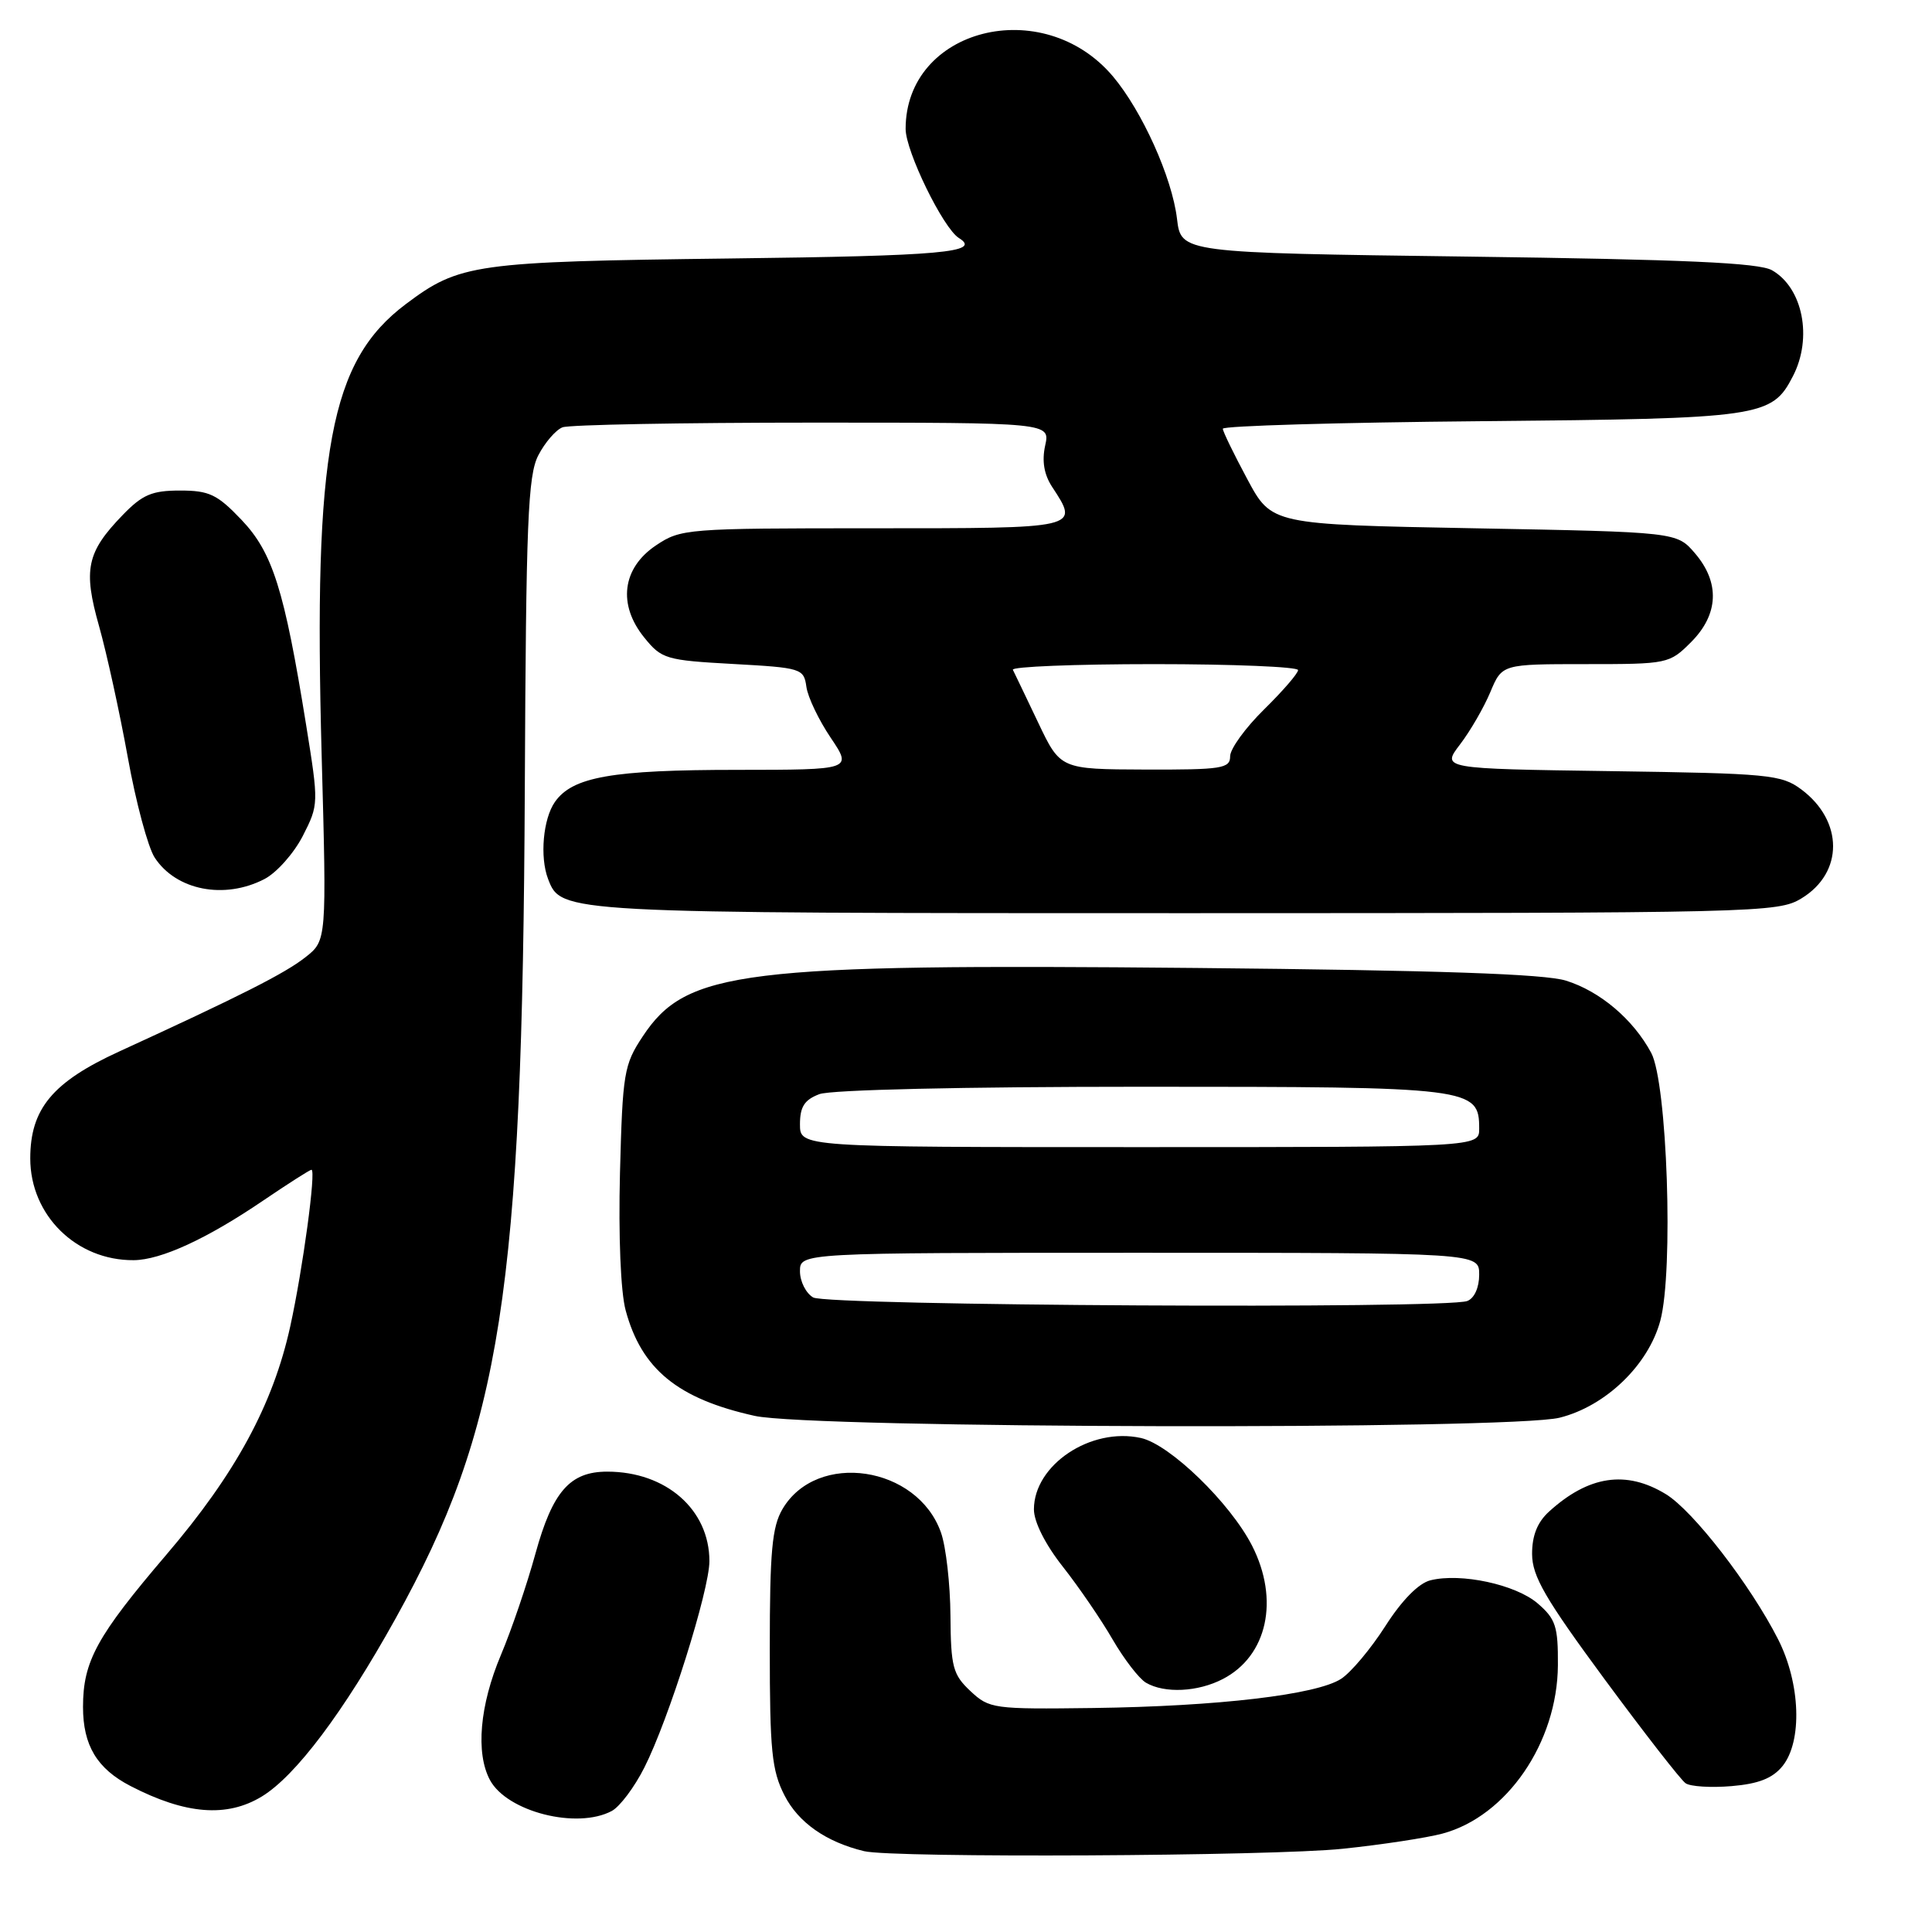 <?xml version="1.0" encoding="UTF-8" standalone="no"?>
<!DOCTYPE svg PUBLIC "-//W3C//DTD SVG 1.1//EN" "http://www.w3.org/Graphics/SVG/1.1/DTD/svg11.dtd" >
<svg xmlns="http://www.w3.org/2000/svg" xmlns:xlink="http://www.w3.org/1999/xlink" version="1.1" viewBox="0 0 256 256">
 <g >
 <path fill="currentColor"
d=" M 177.93 244.97 C 183.12 244.43 189.06 243.52 191.14 242.96 C 199.66 240.67 206.36 230.90 206.43 220.65 C 206.46 215.50 206.14 214.52 203.75 212.46 C 200.83 209.95 193.57 208.39 189.53 209.40 C 187.97 209.79 185.75 212.05 183.57 215.46 C 181.66 218.45 179.02 221.60 177.71 222.45 C 174.49 224.56 161.39 226.10 144.84 226.32 C 131.63 226.49 131.09 226.42 128.59 224.08 C 126.26 221.89 125.99 220.89 125.94 214.08 C 125.91 209.91 125.35 204.97 124.69 203.09 C 121.58 194.22 108.25 192.22 103.69 199.95 C 102.30 202.31 102.00 205.56 102.00 218.44 C 102.00 231.97 102.26 234.59 103.95 237.90 C 105.79 241.50 109.45 244.07 114.50 245.29 C 118.32 246.21 168.56 245.96 177.93 244.97 Z  M 81.07 239.96 C 82.13 239.39 84.07 236.81 85.38 234.21 C 88.61 227.83 94.00 210.70 94.00 206.86 C 94.00 200.03 88.26 195.00 80.46 195.00 C 75.52 195.00 73.22 197.63 70.95 205.86 C 69.84 209.91 67.78 215.96 66.37 219.30 C 63.56 225.97 63.01 232.29 64.92 235.86 C 67.18 240.07 76.46 242.43 81.07 239.96 Z  M 34.70 238.04 C 39.19 235.30 45.50 226.90 52.40 214.49 C 66.42 189.24 69.23 171.23 69.54 104.46 C 69.70 69.07 69.95 63.00 71.33 60.33 C 72.21 58.63 73.65 56.96 74.54 56.62 C 75.44 56.28 90.34 56.00 107.66 56.00 C 139.16 56.00 139.16 56.00 138.49 59.04 C 138.04 61.09 138.34 62.87 139.41 64.51 C 143.04 70.05 143.24 70.00 115.65 70.00 C 90.91 70.00 90.21 70.06 86.90 72.28 C 82.44 75.28 81.83 80.12 85.37 84.48 C 87.66 87.32 88.24 87.49 97.14 87.98 C 106.20 88.48 106.51 88.58 106.85 91.00 C 107.04 92.38 108.49 95.41 110.07 97.75 C 112.93 102.00 112.93 102.00 97.72 102.01 C 81.09 102.01 75.86 102.93 73.53 106.26 C 71.96 108.50 71.51 113.56 72.62 116.46 C 74.37 121.01 74.19 121.00 157.20 121.00 C 233.27 120.99 235.59 120.94 238.72 119.03 C 244.30 115.63 244.28 108.78 238.68 104.60 C 236.04 102.64 234.39 102.48 213.43 102.18 C 191.00 101.86 191.00 101.86 193.47 98.63 C 194.83 96.85 196.63 93.73 197.48 91.70 C 199.03 88.00 199.03 88.00 210.09 88.00 C 220.99 88.00 221.20 87.96 224.08 85.08 C 227.74 81.41 227.92 77.19 224.59 73.31 C 222.18 70.50 222.18 70.50 195.34 70.00 C 168.50 69.50 168.50 69.50 165.28 63.50 C 163.51 60.20 162.04 57.19 162.03 56.81 C 162.01 56.43 177.41 55.98 196.25 55.81 C 233.46 55.47 234.77 55.28 237.57 49.85 C 240.20 44.78 238.89 38.14 234.80 35.81 C 233.06 34.82 223.24 34.38 194.50 34.00 C 156.50 33.50 156.50 33.50 155.96 29.00 C 155.31 23.52 151.33 14.70 147.46 10.11 C 138.18 -0.86 120.00 3.75 120.00 17.08 C 120.00 20.05 124.98 30.25 127.06 31.54 C 130.13 33.44 124.86 33.91 96.75 34.25 C 62.87 34.67 60.90 34.94 53.78 40.29 C 43.72 47.84 41.52 59.64 42.62 100.06 C 43.29 124.62 43.29 124.62 40.47 126.84 C 37.74 128.99 31.91 131.94 15.77 139.34 C 6.96 143.38 4.01 146.93 4.01 153.50 C 4.01 161.03 10.12 167.04 17.72 166.98 C 21.33 166.95 27.42 164.15 34.89 159.07 C 38.19 156.83 41.06 155.00 41.27 155.00 C 41.91 155.00 40.13 168.14 38.46 175.75 C 36.18 186.12 31.21 195.28 22.04 206.01 C 12.82 216.81 11.00 220.13 11.00 226.18 C 11.00 231.27 12.85 234.36 17.30 236.66 C 24.59 240.43 30.07 240.86 34.70 238.04 Z  M 236.19 234.02 C 238.84 230.74 238.58 223.08 235.61 217.22 C 231.96 210.03 224.35 200.18 220.73 197.98 C 215.48 194.78 210.50 195.52 205.25 200.30 C 203.71 201.70 203.00 203.48 203.01 205.92 C 203.02 208.86 204.74 211.82 212.61 222.50 C 217.89 229.65 222.72 235.86 223.35 236.29 C 223.98 236.73 226.72 236.90 229.44 236.67 C 233.01 236.37 234.87 235.64 236.19 234.02 Z  M 162.03 222.48 C 167.93 219.43 169.56 211.99 165.91 204.82 C 163.01 199.14 155.00 191.38 151.17 190.54 C 144.53 189.08 137.00 194.11 137.00 200.00 C 137.00 201.66 138.51 204.66 140.85 207.62 C 142.96 210.30 145.93 214.64 147.44 217.26 C 148.96 219.87 150.94 222.44 151.85 222.97 C 154.31 224.41 158.72 224.20 162.03 222.48 Z  M 206.67 187.85 C 212.77 186.32 218.42 180.87 220.00 175.00 C 221.77 168.41 220.92 143.46 218.79 139.50 C 216.40 135.06 212.02 131.35 207.50 129.94 C 204.65 129.05 190.57 128.57 158.50 128.26 C 98.20 127.69 90.95 128.58 85.17 137.32 C 82.67 141.09 82.50 142.15 82.15 155.42 C 81.94 163.80 82.24 171.17 82.90 173.62 C 85.00 181.42 89.80 185.35 100.00 187.61 C 107.55 189.29 200.15 189.49 206.67 187.85 Z  M 35.04 116.48 C 36.66 115.64 38.94 113.07 40.12 110.77 C 42.24 106.61 42.24 106.49 40.56 96.04 C 37.67 78.11 36.13 73.22 32.00 68.88 C 28.79 65.51 27.73 65.00 23.85 65.00 C 20.13 65.00 18.87 65.54 16.25 68.25 C 11.48 73.18 11.00 75.46 13.13 82.98 C 14.14 86.57 15.85 94.37 16.93 100.33 C 18.00 106.29 19.61 112.28 20.50 113.64 C 23.34 117.98 29.73 119.23 35.04 116.48 Z  M 137.55 95.72 C 135.92 92.30 134.42 89.16 134.21 88.75 C 134.00 88.34 142.42 88.00 152.92 88.00 C 163.41 88.00 172.00 88.36 172.00 88.79 C 172.00 89.23 169.97 91.57 167.50 94.00 C 165.03 96.43 163.00 99.22 163.00 100.21 C 163.00 101.83 161.91 102.00 151.75 101.97 C 140.50 101.93 140.50 101.93 137.55 95.72 Z  M 107.75 171.92 C 106.79 171.36 106.00 169.80 106.00 168.45 C 106.00 166.00 106.00 166.00 151.00 166.00 C 196.00 166.00 196.00 166.00 196.00 168.89 C 196.00 170.61 195.36 172.03 194.42 172.39 C 191.61 173.47 109.64 173.02 107.75 171.92 Z  M 106.00 148.98 C 106.00 146.65 106.59 145.73 108.57 144.98 C 110.08 144.40 127.63 144.00 151.34 144.00 C 195.12 144.00 196.00 144.11 196.00 149.56 C 196.00 152.00 196.00 152.00 151.00 152.00 C 106.00 152.00 106.00 152.00 106.00 148.98 Z "/>
</g>
</svg>